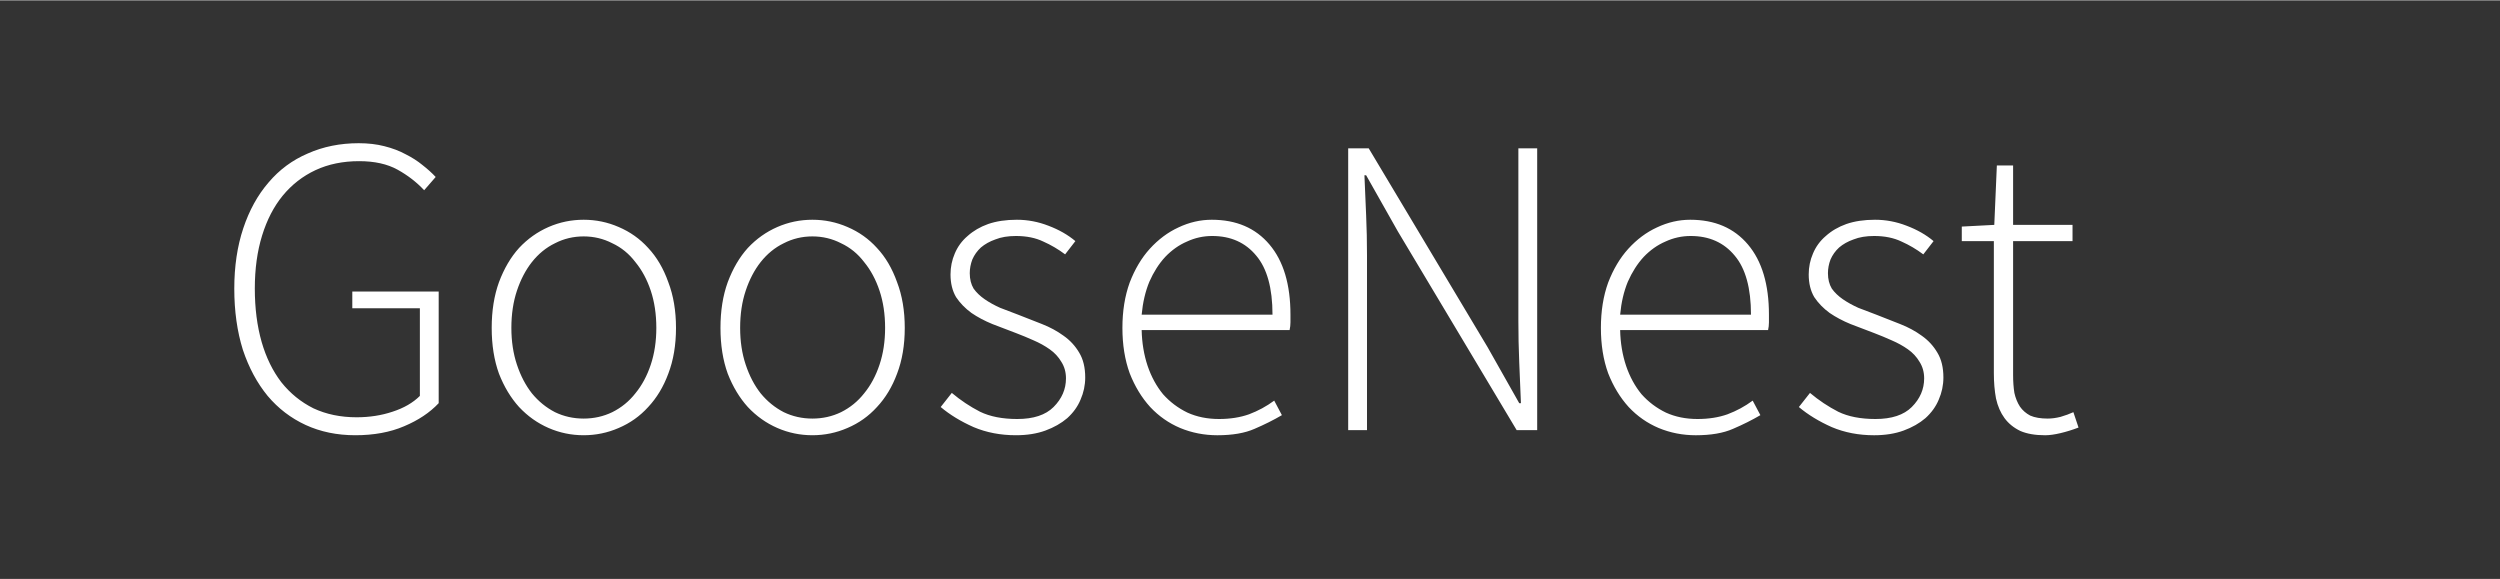 <svg version="1.2" baseProfile="tiny-ps" xmlns="http://www.w3.org/2000/svg" viewBox="0 0 1750 405" width="164" height="38">
	<rect x="0" y="0" width="1750" height="405" fill="#333333" stroke="none"/>
	<title>goosenest_server-wordmark-nogoose</title>
	<style>
		tspan { white-space:pre }
		.shp0 { fill: #ffffff } 
	</style>
	<path id="GooseNest " fill-rule="evenodd" class="shp0" d="M248.71 304.42C235.94 304.42 224.36 302.03 213.98 297.25C203.61 292.46 194.73 285.66 187.35 276.89C179.97 267.9 174.18 257.14 169.99 244.57C166 231.79 164 217.52 164 201.77C164 186.2 166.1 172.12 170.29 159.56C174.48 146.99 180.37 136.31 187.95 127.53C195.53 118.55 204.71 111.77 215.48 107.18C226.26 102.39 238.13 100 251.1 100C257.69 100 263.68 100.7 269.06 102.09C274.65 103.49 279.64 105.38 284.03 107.78C288.42 109.97 292.31 112.47 295.7 115.26C299.29 118.06 302.39 120.85 304.98 123.64L296.9 132.92C291.71 127.33 285.53 122.55 278.34 118.55C271.16 114.56 262.18 112.57 251.4 112.57C240.03 112.57 229.85 114.66 220.86 118.85C211.89 123.04 204.21 129.03 197.83 136.81C191.64 144.4 186.85 153.67 183.46 164.65C180.07 175.62 178.37 187.99 178.37 201.77C178.37 215.52 179.97 228.01 183.16 239.17C186.35 250.15 190.94 259.52 196.93 267.32C203.11 275.09 210.6 281.17 219.38 285.57C228.36 289.77 238.43 291.85 249.61 291.85C258.59 291.85 266.97 290.56 274.74 287.96C282.73 285.38 289.11 281.67 293.91 276.89L293.91 215.52L246.61 215.52L246.61 203.85L307.08 203.85L307.08 281.97C300.89 288.57 292.81 293.96 282.83 298.15C273.05 302.34 261.68 304.42 248.71 304.42ZM408.55 304.42C399.97 304.42 391.78 302.73 384 299.34C376.22 295.95 369.34 291.06 363.35 284.67C357.56 278.28 352.87 270.51 349.28 261.33C345.89 251.95 344.19 241.27 344.19 229.29C344.19 217.33 345.89 206.65 349.28 197.27C352.87 187.7 357.56 179.71 363.35 173.33C369.34 166.93 376.22 162.06 384 158.66C391.78 155.27 399.97 153.58 408.55 153.58C417.13 153.58 425.31 155.27 433.09 158.66C441.07 162.06 447.96 166.93 453.74 173.33C459.73 179.71 464.42 187.7 467.81 197.27C471.4 206.65 473.2 217.33 473.2 229.29C473.2 241.27 471.4 251.95 467.81 261.33C464.42 270.51 459.73 278.28 453.74 284.67C447.96 291.06 441.07 295.95 433.09 299.34C425.31 302.73 417.13 304.42 408.55 304.42ZM408.55 292.76C415.73 292.76 422.41 291.26 428.6 288.27C434.99 285.08 440.37 280.69 444.76 275.09C449.35 269.51 452.94 262.83 455.54 255.03C458.13 247.26 459.43 238.67 459.43 229.29C459.43 219.71 458.13 211.03 455.54 203.25C452.94 195.47 449.35 188.78 444.76 183.21C440.37 177.42 434.99 173.02 428.6 170.03C422.41 166.84 415.73 165.24 408.55 165.24C401.36 165.24 394.68 166.84 388.49 170.03C382.31 173.02 376.92 177.42 372.33 183.21C367.94 188.78 364.45 195.47 361.85 203.25C359.26 211.03 357.96 219.71 357.96 229.29C357.96 238.67 359.26 247.26 361.85 255.03C364.45 262.83 367.94 269.51 372.33 275.09C376.92 280.69 382.31 285.08 388.49 288.27C394.68 291.26 401.36 292.76 408.55 292.76ZM568.68 304.42C560.1 304.42 551.92 302.73 544.14 299.34C536.36 295.95 529.47 291.06 523.48 284.67C517.7 278.28 513.01 270.51 509.42 261.33C506.02 251.95 504.33 241.27 504.33 229.29C504.33 217.33 506.02 206.65 509.42 197.27C513.01 187.7 517.7 179.71 523.48 173.33C529.47 166.93 536.36 162.06 544.14 158.66C551.92 155.27 560.1 153.58 568.68 153.58C577.26 153.58 585.44 155.27 593.23 158.66C601.21 162.06 608.09 166.93 613.88 173.33C619.87 179.71 624.55 187.7 627.95 197.27C631.54 206.65 633.33 217.33 633.33 229.29C633.33 241.27 631.54 251.95 627.95 261.33C624.55 270.51 619.87 278.28 613.88 284.67C608.09 291.06 601.21 295.95 593.23 299.34C585.44 302.73 577.26 304.42 568.68 304.42ZM568.68 292.76C575.87 292.76 582.55 291.26 588.74 288.27C595.12 285.08 600.51 280.69 604.9 275.09C609.49 269.51 613.08 262.83 615.67 255.03C618.27 247.26 619.57 238.67 619.57 229.29C619.57 219.71 618.27 211.03 615.67 203.25C613.08 195.47 609.49 188.78 604.9 183.21C600.51 177.42 595.12 173.02 588.74 170.03C582.55 166.84 575.87 165.24 568.68 165.24C561.5 165.24 554.81 166.84 548.63 170.03C542.44 173.02 537.05 177.42 532.46 183.21C528.07 188.78 524.58 195.47 521.99 203.25C519.39 211.03 518.1 219.71 518.1 229.29C518.1 238.67 519.39 247.26 521.99 255.03C524.58 262.83 528.07 269.51 532.46 275.09C537.05 280.69 542.44 285.08 548.63 288.27C554.81 291.26 561.5 292.76 568.68 292.76ZM711.16 304.42C700.38 304.42 690.5 302.53 681.52 298.73C672.55 294.75 664.86 290.06 658.48 284.67L666.26 274.79C672.45 279.98 679.03 284.38 686.01 287.96C693 291.35 701.68 293.06 712.06 293.06C723.43 293.06 731.91 290.26 737.5 284.67C743.28 278.89 746.18 272.21 746.18 264.61C746.18 260.22 745.08 256.34 742.89 252.95C740.89 249.56 738.2 246.65 734.8 244.27C731.41 241.86 727.62 239.77 723.43 237.97C719.44 236.19 715.35 234.48 711.16 232.89C705.77 230.9 700.28 228.79 694.69 226.6C689.31 224.4 684.42 221.82 680.03 218.83C675.64 215.63 672.05 211.94 669.25 207.75C666.66 203.35 665.36 198.06 665.36 191.89C665.36 186.7 666.36 181.8 668.35 177.21C670.35 172.43 673.34 168.34 677.33 164.95C681.33 161.36 686.11 158.56 691.7 156.57C697.49 154.57 704.17 153.58 711.76 153.58C719.34 153.58 726.72 154.97 733.91 157.77C741.29 160.56 747.57 164.15 752.76 168.53L745.58 177.81C740.79 174.22 735.7 171.22 730.31 168.84C724.93 166.24 718.54 164.95 711.16 164.95C705.57 164.95 700.78 165.74 696.79 167.34C692.8 168.74 689.41 170.64 686.61 173.02C684.02 175.43 682.02 178.21 680.63 181.4C679.43 184.59 678.83 187.8 678.83 190.99C678.83 195.18 679.73 198.77 681.52 201.77C683.52 204.56 686.11 207.04 689.31 209.25C692.5 211.44 696.09 213.44 700.08 215.22C704.27 216.83 708.46 218.42 712.65 220.02C718.24 222.21 723.83 224.4 729.42 226.6C735 228.79 739.99 231.5 744.38 234.69C748.97 237.88 752.66 241.86 755.46 246.65C758.25 251.25 759.65 257.03 759.65 264.02C759.65 269.4 758.55 274.59 756.35 279.59C754.36 284.38 751.27 288.66 747.08 292.46C742.89 296.04 737.8 298.94 731.81 301.14C725.82 303.33 718.94 304.42 711.16 304.42ZM852.14 304.43C842.96 304.42 834.28 302.73 826.1 299.34C818.11 295.95 811.13 291.06 805.14 284.67C799.16 278.09 794.37 270.21 790.78 261.02C787.38 251.65 785.69 241.08 785.69 229.29C785.69 217.52 787.38 206.95 790.78 197.56C794.37 188.2 799.06 180.3 804.84 173.93C810.83 167.34 817.52 162.36 824.9 158.96C832.48 155.37 840.25 153.58 848.25 153.58C865.41 153.58 878.88 159.36 888.65 170.94C898.43 182.51 903.32 198.87 903.32 220.02C903.32 221.82 903.32 223.62 903.32 225.41C903.32 227.21 903.12 229 902.72 230.8L799.16 230.79C799.36 239.77 800.75 248.15 803.35 255.94C805.94 263.52 809.53 270.1 814.12 275.7C818.91 281.08 824.6 285.38 831.18 288.57C837.76 291.56 845.15 293.06 853.33 293.06C861.12 293.06 868.1 291.96 874.29 289.77C880.67 287.37 886.56 284.18 891.95 280.19L897.33 290.36C891.55 293.76 885.16 296.95 878.18 299.94C871.39 302.94 862.71 304.43 852.14 304.43ZM799.16 220.02L890.75 220.02C890.75 201.47 886.96 187.7 879.37 178.72C871.79 169.54 861.52 164.95 848.54 164.95C842.36 164.95 836.47 166.24 830.89 168.84C825.3 171.22 820.21 174.83 815.62 179.62C811.23 184.4 807.54 190.18 804.55 196.97C801.75 203.75 799.96 211.44 799.16 220.02ZM956.9 300.84L943.73 300.84L943.73 103.59L958.1 103.59L1041.31 242.77L1063.46 281.98L1064.65 281.98C1064.25 272.4 1063.86 262.83 1063.46 253.25C1063.06 243.67 1062.86 234.09 1062.86 224.51L1062.86 103.59L1076.03 103.59L1076.03 300.84L1061.66 300.84L978.45 161.66L956.3 122.45L955.1 122.45C955.5 132.02 955.9 141.4 956.3 150.58C956.7 159.56 956.9 168.84 956.9 178.42L956.9 300.84ZM1187.07 304.43C1177.9 304.43 1169.22 302.74 1161.03 299.34C1153.05 295.95 1146.07 291.06 1140.08 284.68C1134.1 278.09 1129.31 270.21 1125.71 261.03C1122.32 251.65 1120.63 241.08 1120.63 229.3C1120.63 217.53 1122.32 206.95 1125.71 197.57C1129.31 188.2 1134 180.31 1139.78 173.93C1145.77 167.34 1152.45 162.36 1159.84 158.96C1167.42 155.37 1175.2 153.58 1183.18 153.58C1200.34 153.58 1213.81 159.36 1223.59 170.94C1233.37 182.51 1238.26 198.87 1238.26 220.02C1238.26 221.82 1238.26 223.62 1238.26 225.41C1238.26 227.21 1238.06 229 1237.66 230.8L1134.1 230.8C1134.29 239.78 1135.69 248.16 1138.29 255.94C1140.88 263.52 1144.47 270.11 1149.06 275.7C1153.85 281.08 1159.54 285.38 1166.12 288.57C1172.71 291.56 1180.09 293.06 1188.27 293.06C1196.05 293.06 1203.04 291.96 1209.22 289.77C1215.61 287.37 1221.5 284.18 1226.88 280.19L1232.27 290.36C1226.49 293.76 1220.1 296.95 1213.12 299.94C1206.33 302.94 1197.65 304.43 1187.07 304.43ZM1134.1 220.02L1225.69 220.02C1225.69 201.47 1221.9 187.7 1214.31 178.72C1206.73 169.54 1196.45 164.95 1183.48 164.95C1177.3 164.95 1171.41 166.25 1165.82 168.84C1160.24 171.23 1155.15 174.83 1150.56 179.62C1146.17 184.4 1142.48 190.19 1139.48 196.98C1136.69 203.76 1134.89 211.44 1134.1 220.02ZM1311.89 304.43C1301.12 304.43 1291.24 302.54 1282.26 298.74C1273.28 294.75 1265.6 290.06 1259.21 284.68L1266.99 274.8C1273.18 279.99 1279.76 284.38 1286.75 287.97C1293.73 291.36 1302.41 293.06 1312.79 293.06C1324.16 293.06 1332.64 290.26 1338.23 284.68C1344.02 278.89 1346.91 272.21 1346.91 264.62C1346.91 260.23 1345.81 256.34 1343.62 252.95C1341.62 249.56 1338.93 246.66 1335.54 244.27C1332.14 241.87 1328.35 239.78 1324.16 237.98C1320.17 236.19 1316.08 234.49 1311.89 232.89C1306.5 230.9 1301.02 228.8 1295.43 226.61C1290.04 224.41 1285.15 221.82 1280.76 218.83C1276.37 215.63 1272.78 211.94 1269.99 207.75C1267.39 203.36 1266.1 198.07 1266.1 191.89C1266.1 186.7 1267.09 181.81 1269.09 177.22C1271.08 172.43 1274.08 168.34 1278.07 164.95C1282.06 161.36 1286.85 158.56 1292.44 156.57C1298.22 154.57 1304.91 153.58 1312.49 153.58C1320.07 153.58 1327.46 154.97 1334.64 157.77C1342.02 160.56 1348.31 164.15 1353.5 168.54L1346.31 177.82C1341.52 174.23 1336.44 171.23 1331.05 168.84C1325.66 166.25 1319.27 164.95 1311.89 164.95C1306.3 164.95 1301.51 165.75 1297.52 167.34C1293.53 168.74 1290.14 170.64 1287.35 173.03C1284.75 175.43 1282.76 178.22 1281.36 181.41C1280.16 184.6 1279.56 187.8 1279.56 190.99C1279.56 195.18 1280.46 198.77 1282.26 201.77C1284.25 204.56 1286.85 207.05 1290.04 209.25C1293.23 211.44 1296.83 213.44 1300.82 215.23C1305.01 216.83 1309.2 218.43 1313.39 220.02C1318.97 222.22 1324.56 224.41 1330.15 226.61C1335.74 228.8 1340.73 231.5 1345.12 234.69C1349.7 237.88 1353.4 241.87 1356.19 246.66C1358.98 251.25 1360.38 257.04 1360.38 264.02C1360.38 269.41 1359.28 274.6 1357.09 279.59C1355.09 284.38 1352 288.67 1347.81 292.46C1343.62 296.05 1338.53 298.94 1332.54 301.14C1326.56 303.33 1319.67 304.43 1311.89 304.43ZM1431.62 304.43C1424.63 304.43 1418.85 303.43 1414.26 301.44C1409.67 299.24 1405.98 296.25 1403.18 292.46C1400.39 288.67 1398.39 284.08 1397.2 278.69C1396.2 273.3 1395.7 267.42 1395.7 261.03L1395.7 168.54L1373.25 168.54L1373.25 158.36L1396 157.17L1397.8 115.56L1409.17 115.56L1409.17 157.17L1450.77 157.17L1450.77 168.54L1409.17 168.54L1409.17 262.23C1409.17 266.82 1409.47 271.01 1410.07 274.8C1410.87 278.39 1412.16 281.58 1413.96 284.38C1415.75 286.97 1418.15 289.07 1421.14 290.66C1424.34 292.06 1428.43 292.76 1433.41 292.76C1436.21 292.76 1439.2 292.36 1442.39 291.56C1445.79 290.56 1448.78 289.47 1451.37 288.27L1454.97 299.04C1450.77 300.64 1446.58 301.94 1442.39 302.94C1438.2 303.93 1434.61 304.43 1431.62 304.43Z" />
</svg>